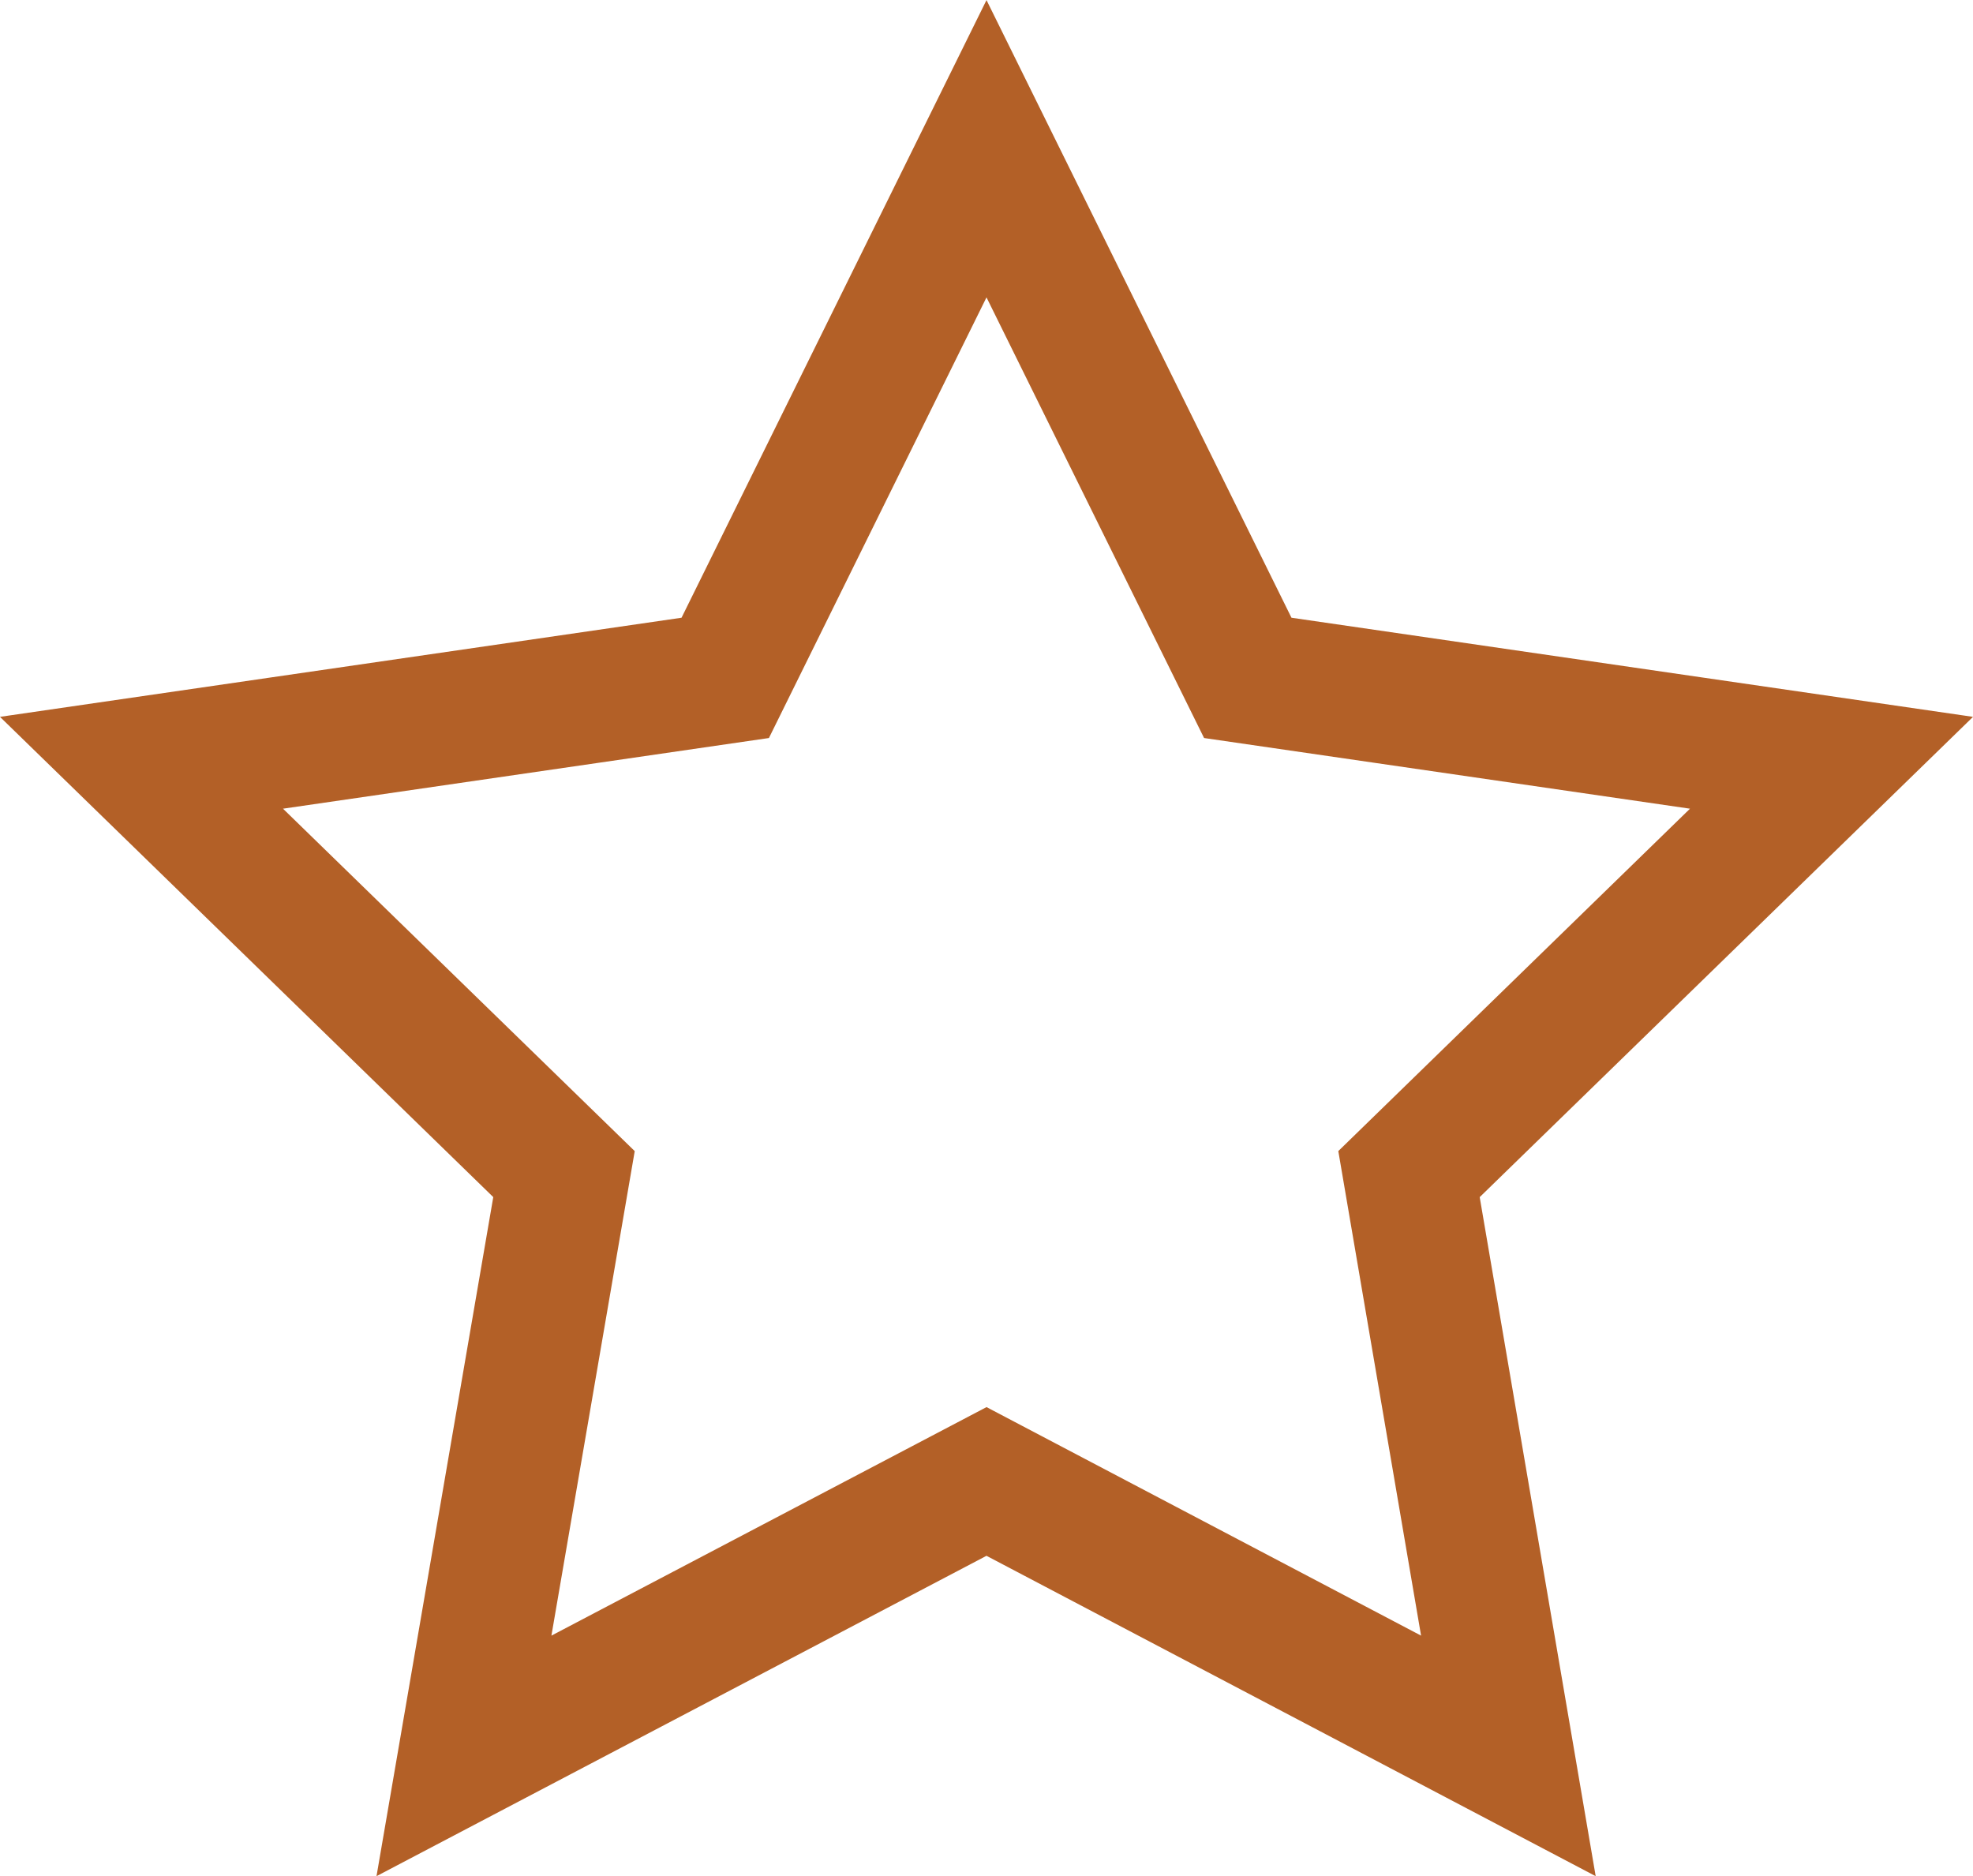 <svg xmlns="http://www.w3.org/2000/svg" width="29.98" height="28.51" viewBox="0 0 29.98 28.51"><polygon points="14.99 22.51 7.05 26.68 8.57 17.84 2.15 11.59 11.02 10.3 14.99 2.26 18.96 10.3 27.83 11.59 21.41 17.84 22.92 26.68 14.99 22.51" fill="none" stroke="#b36027" stroke-width="2"/></svg>